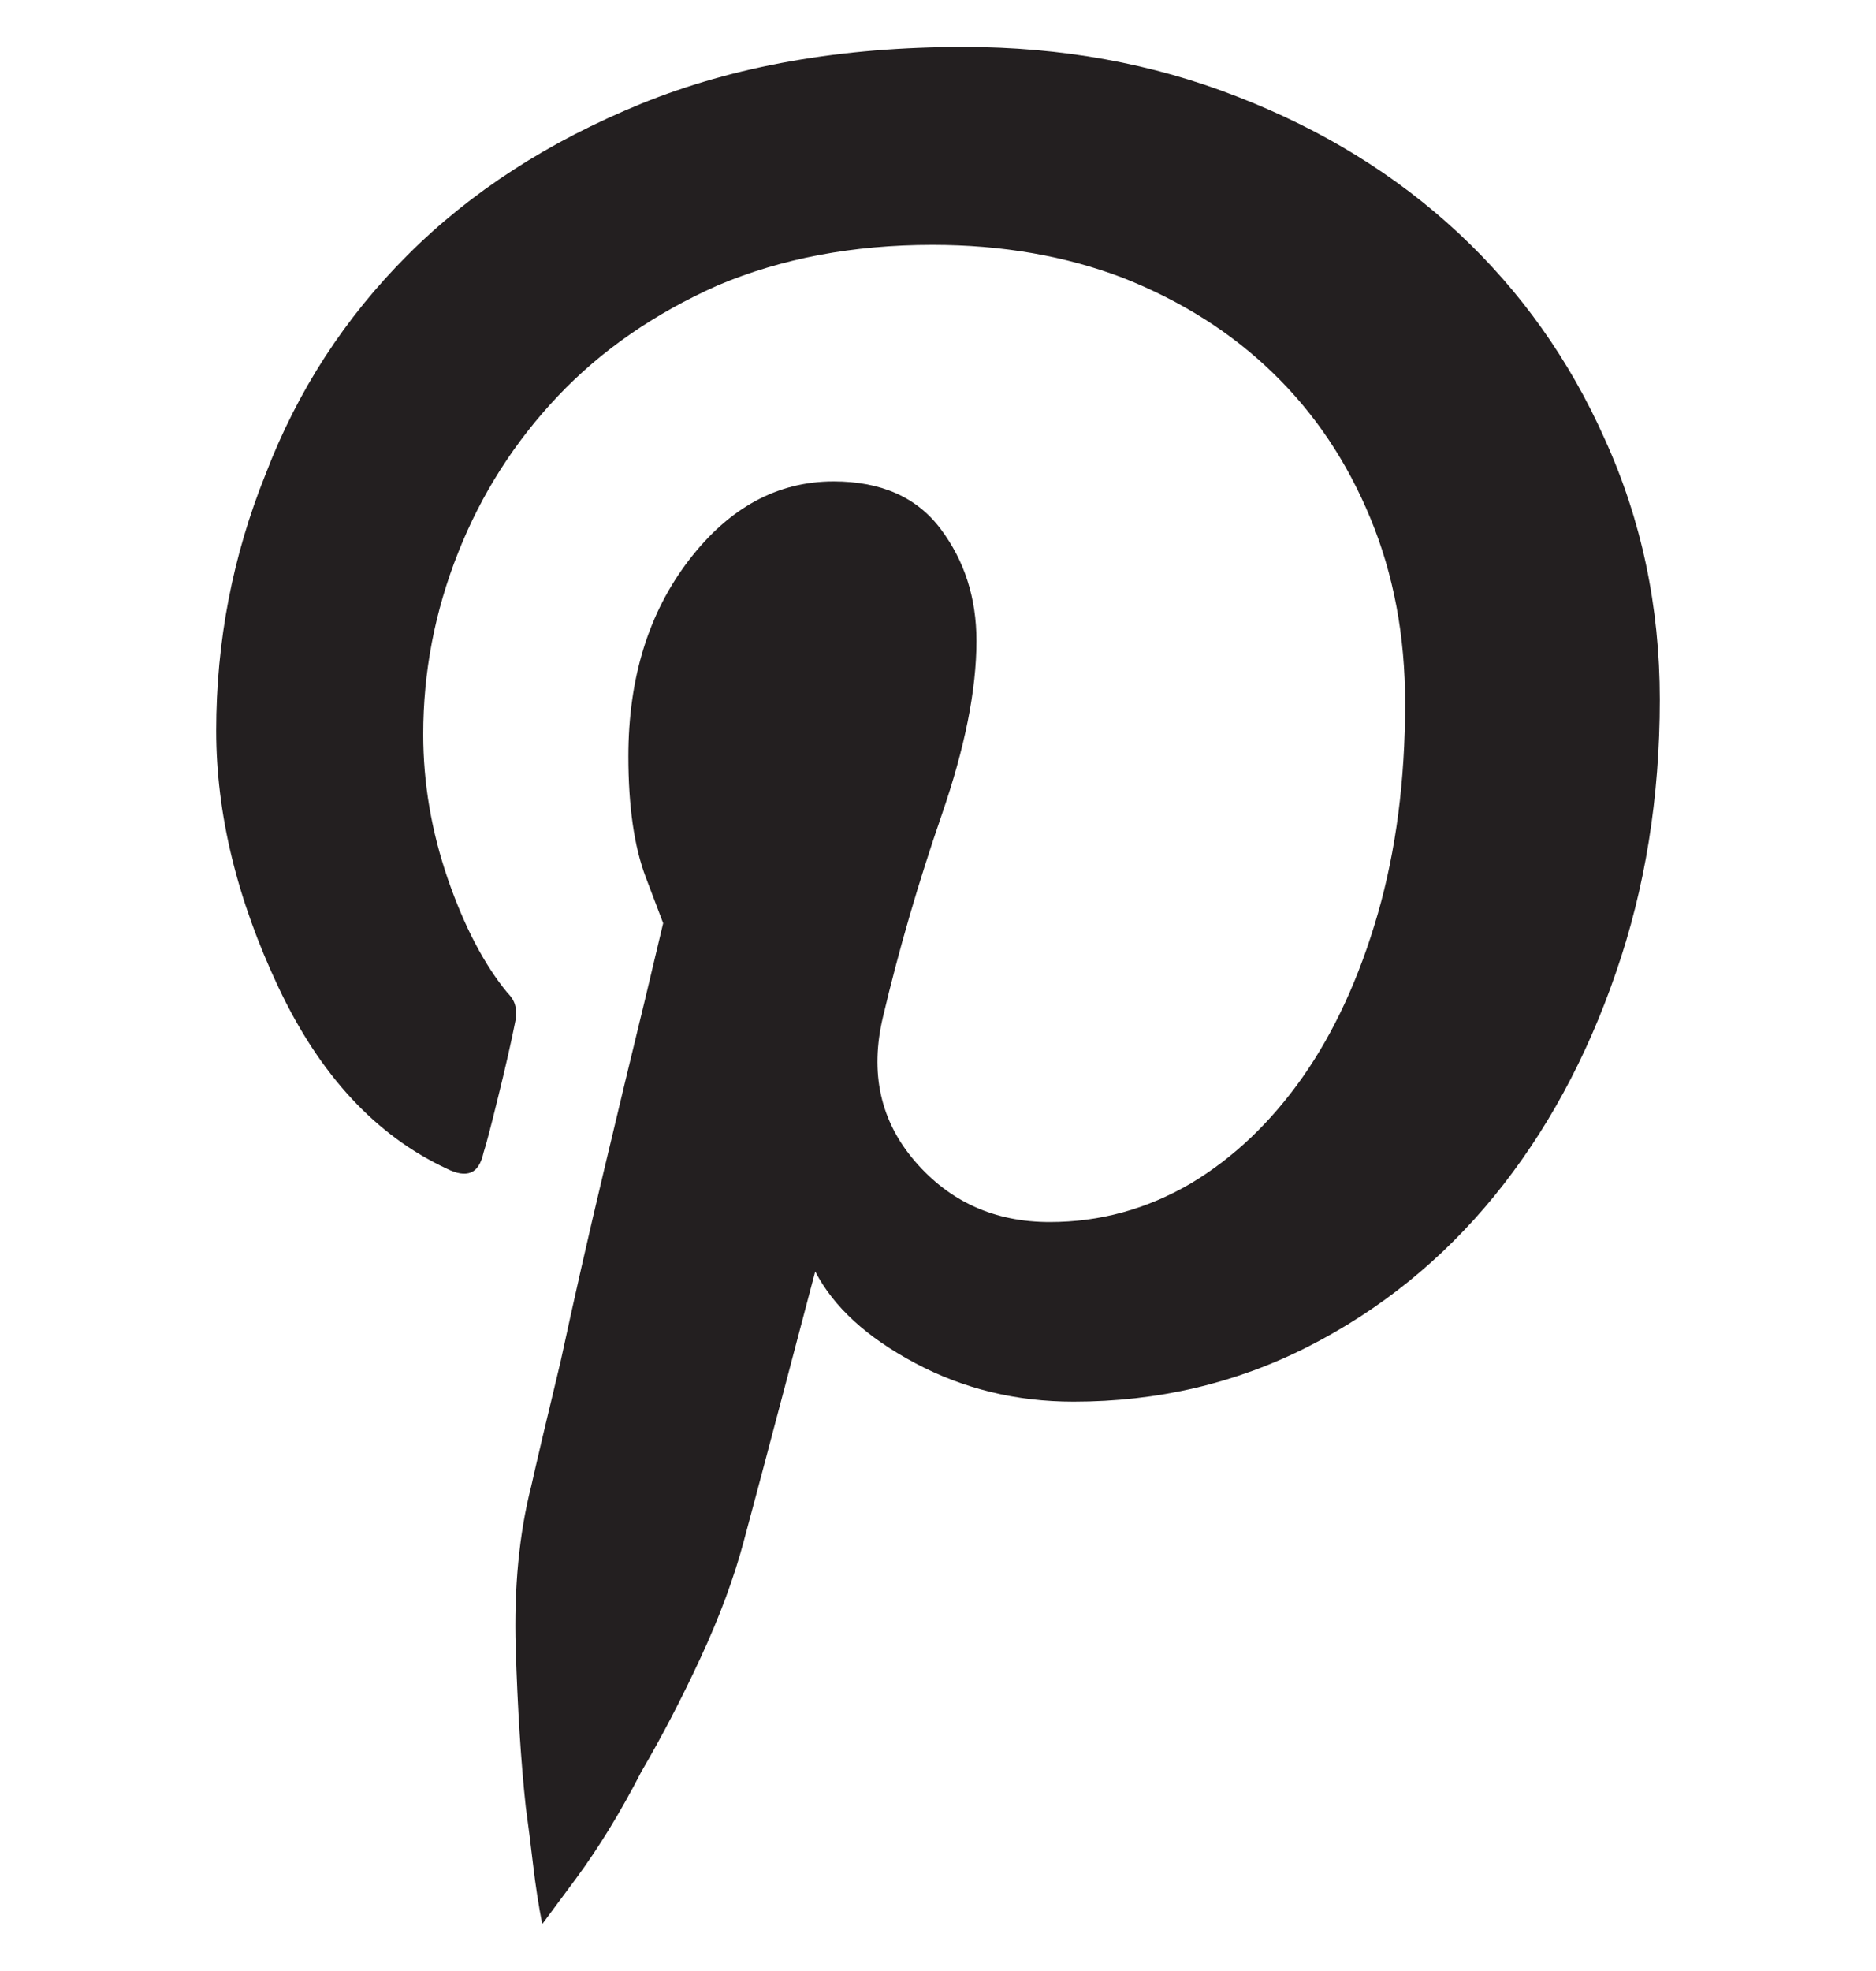 <svg width="20" height="21" viewBox="0 0 20 21" fill="none" xmlns="http://www.w3.org/2000/svg">
<path d="M10.273 0.5C8.971 0.5 7.826 0.702 6.836 1.105C5.846 1.509 5.016 2.046 4.346 2.717C3.675 3.387 3.171 4.165 2.832 5.051C2.48 5.923 2.305 6.835 2.305 7.785C2.305 8.671 2.526 9.582 2.969 10.52C3.411 11.457 4.01 12.102 4.766 12.453C4.87 12.505 4.954 12.518 5.02 12.492C5.085 12.466 5.13 12.395 5.156 12.277C5.182 12.199 5.234 12.001 5.312 11.682C5.391 11.363 5.449 11.105 5.488 10.91C5.501 10.858 5.505 10.803 5.498 10.744C5.492 10.685 5.462 10.63 5.41 10.578C5.163 10.279 4.951 9.875 4.775 9.367C4.6 8.859 4.512 8.345 4.512 7.824C4.512 7.16 4.635 6.516 4.883 5.891C5.13 5.266 5.485 4.709 5.947 4.221C6.41 3.732 6.979 3.339 7.656 3.039C8.333 2.753 9.095 2.609 9.941 2.609C10.684 2.609 11.361 2.727 11.973 2.961C12.598 3.208 13.132 3.547 13.574 3.977C14.017 4.406 14.362 4.921 14.609 5.52C14.857 6.118 14.98 6.776 14.98 7.492C14.98 8.312 14.883 9.061 14.688 9.738C14.492 10.415 14.225 10.995 13.887 11.477C13.548 11.958 13.151 12.336 12.695 12.609C12.227 12.883 11.725 13.02 11.191 13.02C10.605 13.02 10.127 12.805 9.756 12.375C9.385 11.945 9.271 11.431 9.414 10.832C9.583 10.116 9.792 9.4 10.039 8.684C10.287 7.967 10.41 7.349 10.41 6.828C10.41 6.372 10.283 5.975 10.029 5.637C9.775 5.298 9.395 5.129 8.887 5.129C8.288 5.129 7.773 5.409 7.344 5.969C6.914 6.529 6.699 7.225 6.699 8.059C6.699 8.592 6.761 9.022 6.885 9.348C7.008 9.673 7.07 9.836 7.07 9.836C7.07 9.836 7.005 10.109 6.875 10.656C6.745 11.19 6.598 11.799 6.436 12.482C6.273 13.166 6.12 13.84 5.977 14.504C5.82 15.155 5.716 15.598 5.664 15.832C5.534 16.34 5.479 16.916 5.498 17.561C5.518 18.205 5.553 18.768 5.605 19.25C5.632 19.445 5.658 19.654 5.684 19.875C5.71 20.096 5.742 20.305 5.781 20.5C5.781 20.5 5.902 20.337 6.143 20.012C6.383 19.686 6.615 19.309 6.836 18.879C7.057 18.501 7.269 18.094 7.471 17.658C7.673 17.222 7.826 16.809 7.93 16.418C8.008 16.131 8.154 15.581 8.369 14.768C8.584 13.954 8.691 13.547 8.691 13.547C8.887 13.925 9.242 14.25 9.756 14.523C10.27 14.797 10.833 14.934 11.445 14.934C12.344 14.934 13.177 14.738 13.945 14.348C14.713 13.957 15.374 13.423 15.928 12.746C16.481 12.069 16.914 11.275 17.227 10.363C17.539 9.465 17.695 8.495 17.695 7.453C17.695 6.464 17.5 5.539 17.109 4.68C16.732 3.833 16.211 3.101 15.547 2.482C14.883 1.864 14.095 1.379 13.184 1.027C12.285 0.676 11.315 0.5 10.273 0.5Z" fill="#231F20"/>
</svg>
